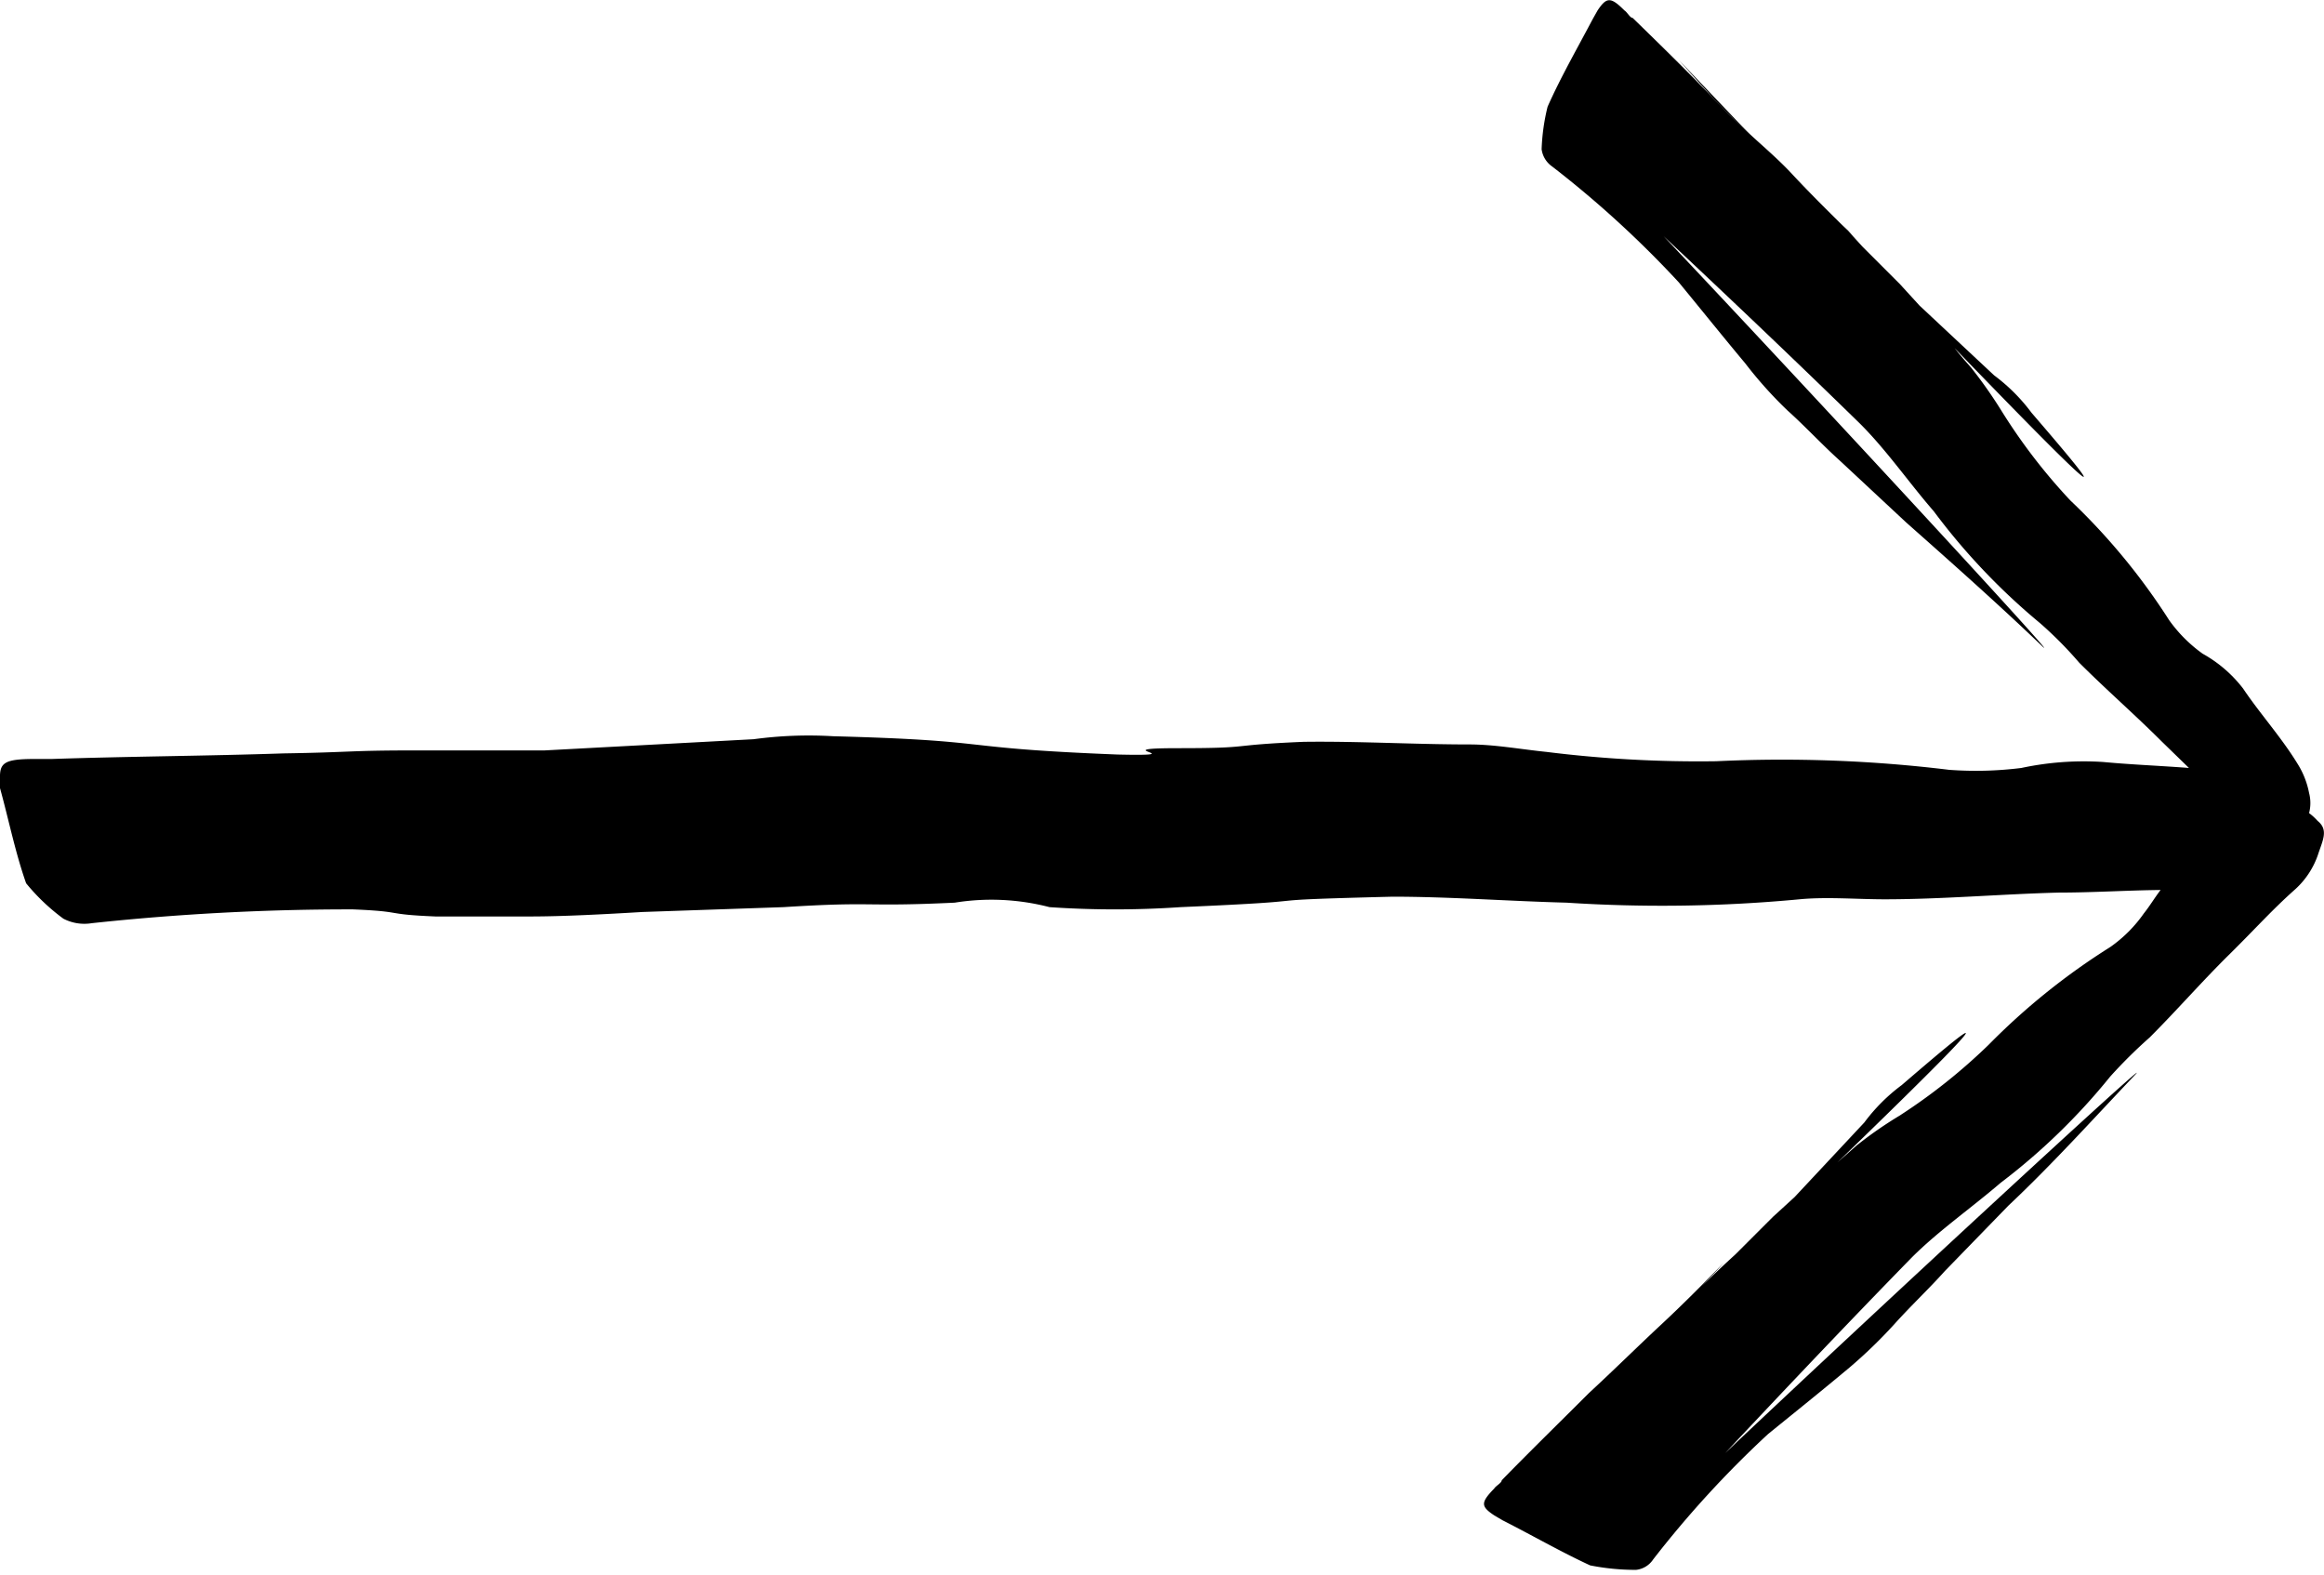 <svg id="Layer_1" data-name="Layer 1" xmlns="http://www.w3.org/2000/svg" viewBox="0 0 62.29 42.21"><defs><style>.cls-1{fill:none;}</style></defs><path class="cls-1" d="M46.33,33.94c-.62.6-1.31,1.25-2,2l-1,1-.55.55c.64-.59,1.27-1.18,1.91-1.81S45.77,34.52,46.33,33.94Z"/><path class="cls-1" d="M49.59,6.43l-2-2-1-1-.55-.55c.59.64,1.18,1.27,1.81,1.91S49,5.87,49.59,6.43Z"/><path d="M44.28,35.89c-.84.81-1.76,1.68-2.77,2.63.42-.36.81-.73,1.21-1.09l.55-.55Z"/><path d="M62.12,22a1.51,1.51,0,0,0-.23-.21,1.07,1.07,0,0,0,0-.54,2.28,2.28,0,0,0-.32-.8c-.43-.7-1-1.33-1.45-2a3.52,3.52,0,0,0-1.08-.93,3.84,3.84,0,0,1-.9-.9,17.16,17.16,0,0,0-2.65-3.21A15.35,15.35,0,0,1,53.64,11a12.38,12.38,0,0,0-.81-1.15c-.15-.17-.3-.34-.44-.52,5,5.18,3.53,3.44,2.06,1.73a4.85,4.85,0,0,0-1-1l-2-1.87-.53-.58-1-1c-.22-.24-.44-.49-.67-.72l-1.56-1.6,2,2.05c-.57-.56-1.14-1.12-1.68-1.7S46.69,3.46,46.1,2.82C45.32,2,44.55,1.25,43.76.48c-.07,0-.15-.16-.22-.2-.37-.37-.48-.36-.72,0l-.13.23,0,0c-.4.76-.86,1.56-1.21,2.35A5.52,5.52,0,0,0,41.32,4a.67.67,0,0,0,.28.46A27.68,27.68,0,0,1,45,7.57c.6.73,1.17,1.44,1.78,2.17A11.08,11.08,0,0,0,47.91,11c.48.43.93.92,1.42,1.36L51.09,14c1.23,1.09,2.46,2.18,3.66,3.33.62.57-6.2-6.81-10.16-11,1.77,1.66,3.53,3.33,5.24,5,.72.71,1.33,1.6,2,2.37a17.34,17.34,0,0,0,2.85,3,10.52,10.52,0,0,1,1.05,1.06c.72.72,1.5,1.4,2.21,2.11l.73.71c-.78-.06-1.56-.09-2.3-.16a8,8,0,0,0-2.19.16,9.76,9.76,0,0,1-1.94.05A36.94,36.94,0,0,0,46,20.4a32.88,32.88,0,0,1-4.55-.25c-.69-.07-1.39-.2-2.06-.2-1.49,0-3-.09-4.45-.07-2.14.09-1.27.17-3.36.17s.53.22-1.63.17c-4.55-.18-3.09-.37-7.62-.49a11,11,0,0,0-2.13.08l-5.6.3c-1.14,0-2.29,0-3.43,0-1.88,0-1.69.05-3.57.08-2.07.07-4.15.08-6.22.15-.13,0-.34,0-.47,0-.8,0-.92.11-.91.52l0,.26H0c.23.83.41,1.73.7,2.55a5.44,5.44,0,0,0,1,.95,1.22,1.22,0,0,0,.76.12,64.78,64.78,0,0,1,7-.37c1.43.06.78.13,2.21.19.81,0,1.68,0,2.55,0s2-.06,3-.12L21,24.31c2.53-.16,2.05,0,4.59-.12a6.18,6.18,0,0,1,2.54.12,25.69,25.69,0,0,0,3.51,0c4.4-.19,1.33-.17,5.68-.28,1.54,0,3.12.12,4.67.16a39.41,39.41,0,0,0,6.24-.09c.73-.07,1.54,0,2.28,0,1.54,0,3.13-.14,4.67-.18.91,0,1.82-.06,2.73-.07-.16.21-.29.43-.45.63a3.66,3.66,0,0,1-.9.9A18,18,0,0,0,53.3,28a15.47,15.47,0,0,1-2.39,1.9,10.67,10.67,0,0,0-1.15.8l-.51.45c5.17-5,3.43-3.54,1.72-2.07a4.85,4.85,0,0,0-1,1l-1.87,2-.58.53-1,1c-.24.22-.48.44-.71.67l-1.61,1.56c.74-.7,1.43-1.35,2-2-.56.58-1.12,1.14-1.7,1.68s-1.27,1.22-1.91,1.81c-.78.78-1.57,1.55-2.34,2.34,0,.07-.16.15-.2.22-.37.38-.36.48,0,.72l.22.13,0,0c.77.39,1.57.85,2.35,1.21a6.25,6.25,0,0,0,1.23.12.63.63,0,0,0,.46-.28,27.68,27.68,0,0,1,3.08-3.36c.74-.6,1.45-1.17,2.18-1.78a13.06,13.06,0,0,0,1.2-1.16c.44-.49.92-.94,1.36-1.43l1.7-1.75C55,31.21,56.09,30,57.24,28.79c.58-.63-6.81,6.19-11,10.15,1.66-1.77,3.33-3.53,5-5.24.71-.71,1.6-1.33,2.38-2a16.91,16.91,0,0,0,2.94-2.85,13.14,13.14,0,0,1,1.06-1.05c.72-.72,1.4-1.5,2.12-2.21s1.15-1.2,1.78-1.76a2.22,2.22,0,0,0,.61-.93C62.25,22.53,62.42,22.24,62.12,22Z"/><path d="M47.64,4.38,45,1.61c.36.41.73.81,1.09,1.21l.55.55Z"/></svg>